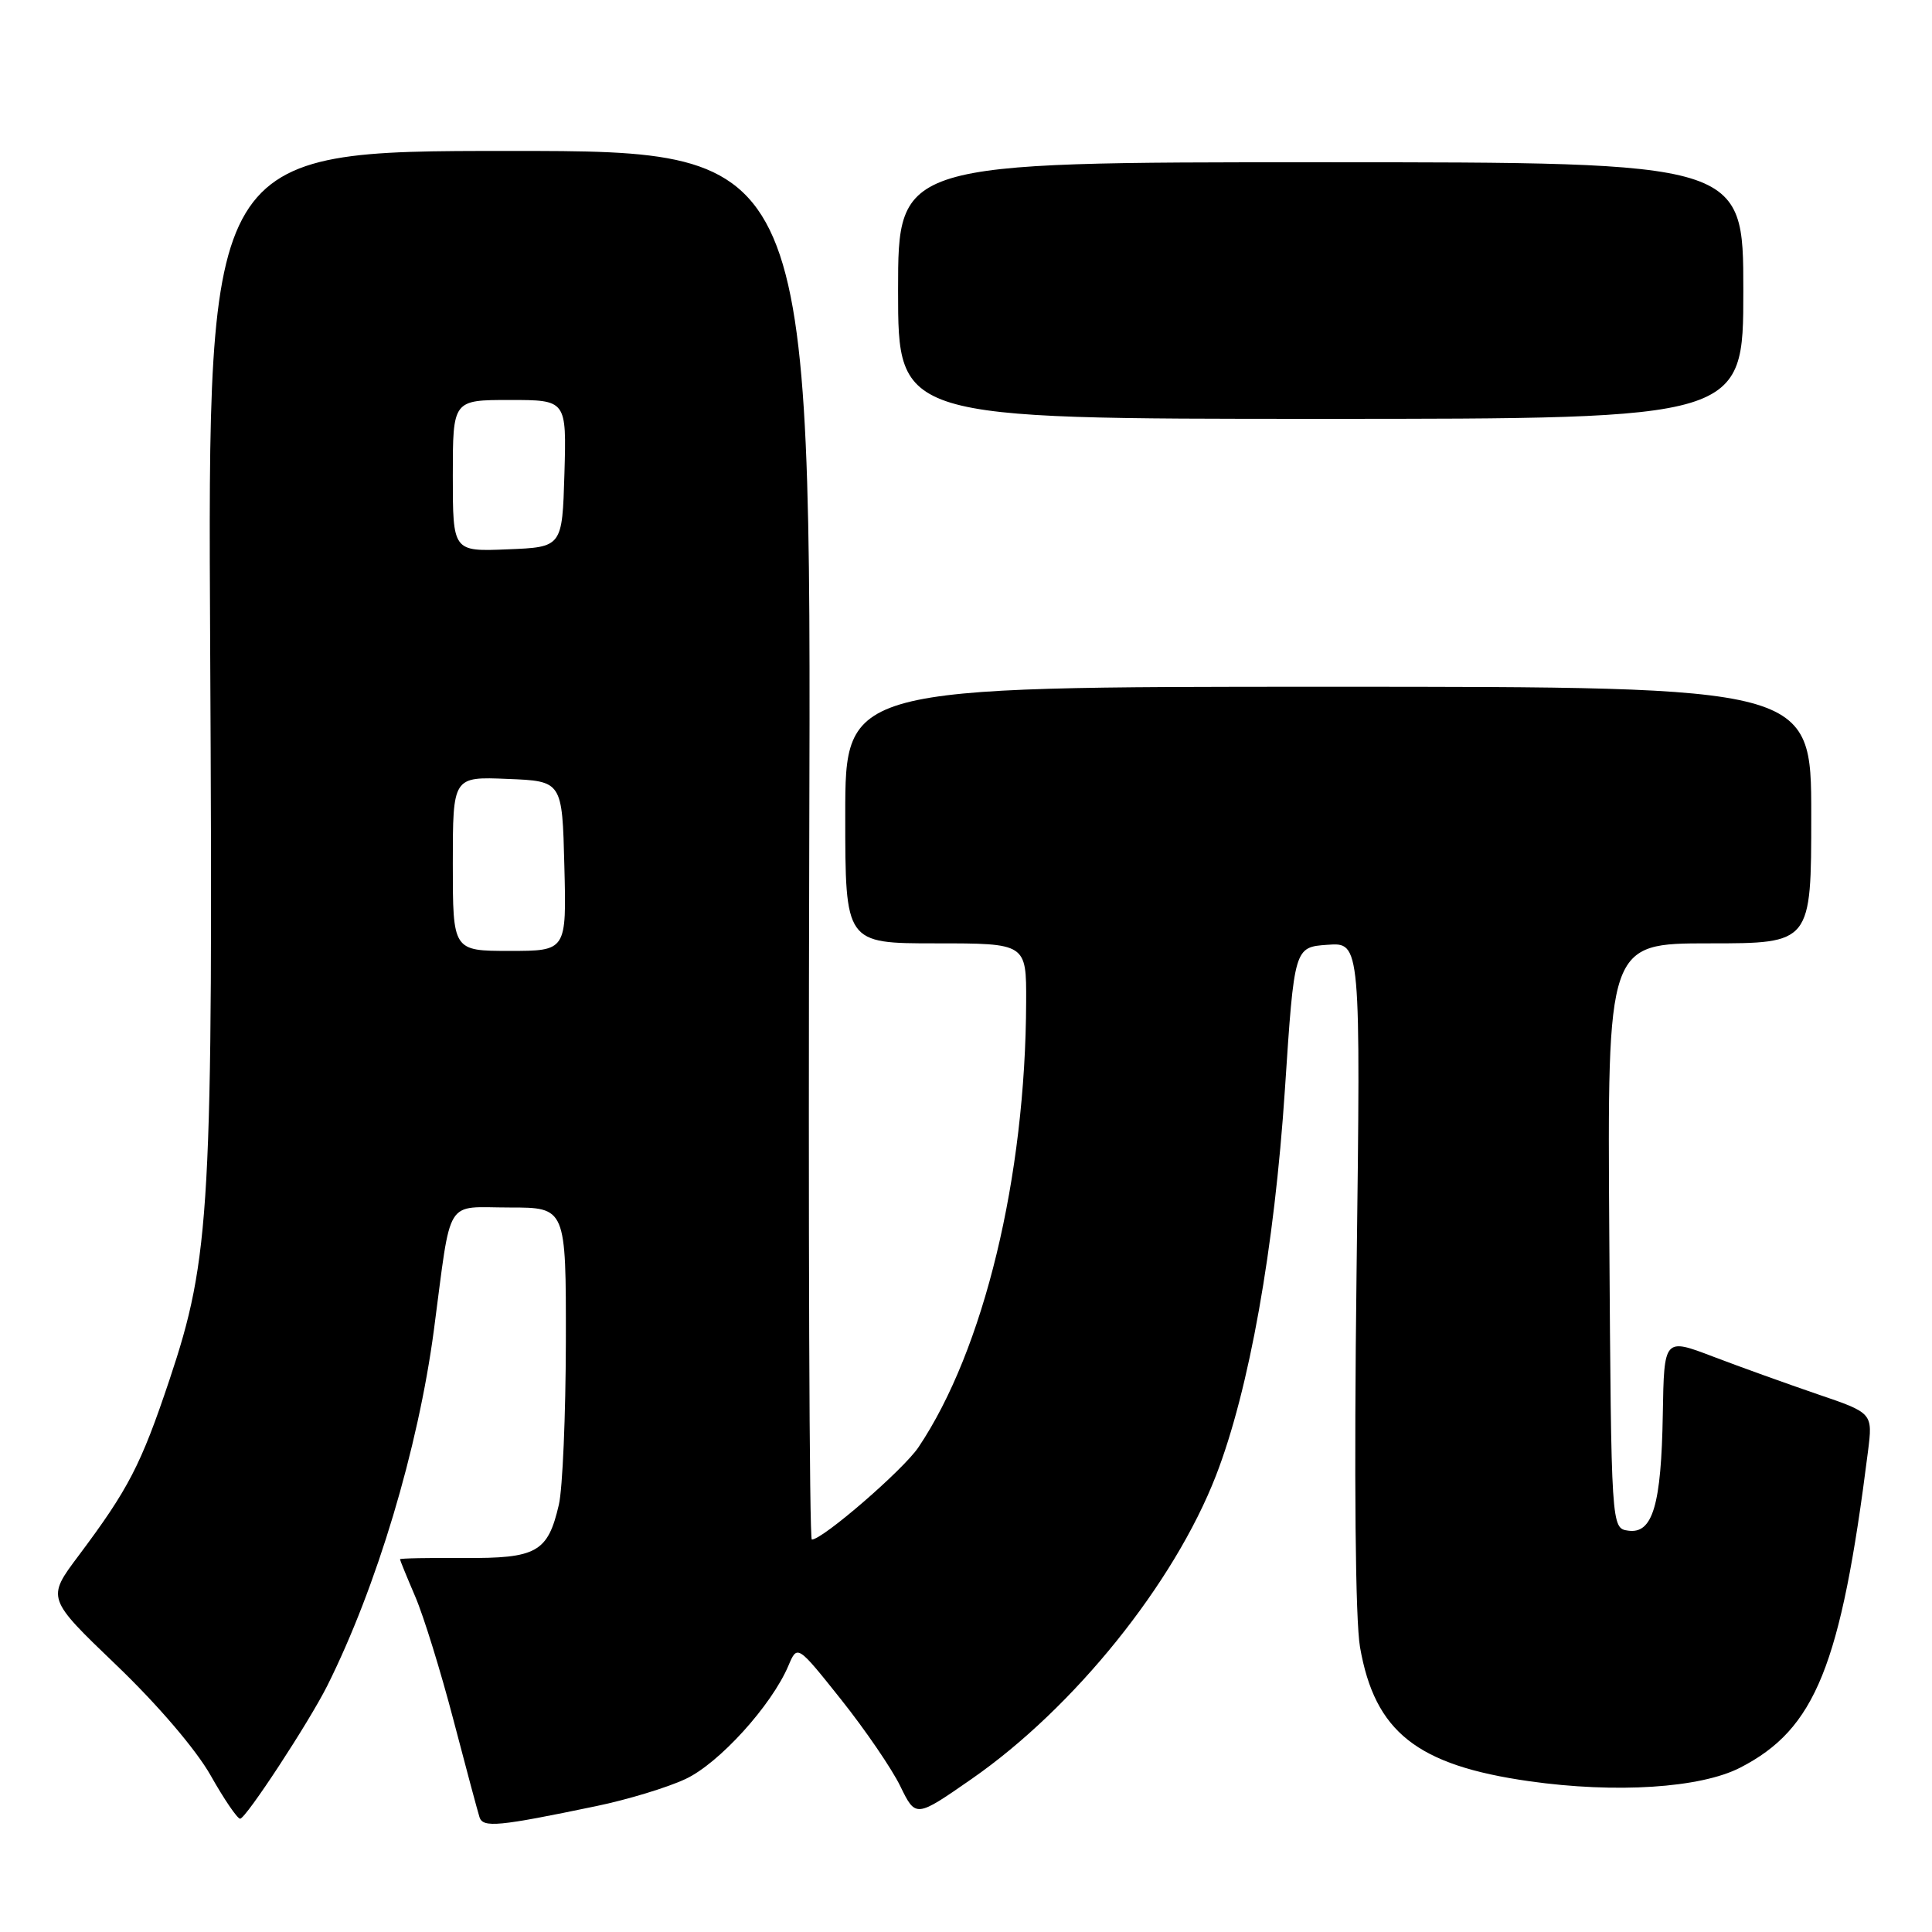 <?xml version="1.0" encoding="UTF-8" standalone="no"?>
<!DOCTYPE svg PUBLIC "-//W3C//DTD SVG 1.1//EN" "http://www.w3.org/Graphics/SVG/1.1/DTD/svg11.dtd" >
<svg xmlns="http://www.w3.org/2000/svg" xmlns:xlink="http://www.w3.org/1999/xlink" version="1.1" viewBox="0 0 256 256">
 <g >
 <path fill="currentColor"
d=" M 79.00 239.32 C 83.12 238.47 88.46 236.85 90.85 235.72 C 95.28 233.65 102.23 225.99 104.47 220.71 C 105.65 217.92 105.65 217.92 111.46 225.21 C 114.65 229.22 118.18 234.38 119.30 236.69 C 121.34 240.87 121.34 240.87 128.79 235.69 C 142.34 226.26 155.56 209.84 161.12 195.53 C 165.52 184.19 168.87 165.39 170.26 144.32 C 171.50 125.50 171.50 125.50 175.90 125.19 C 180.30 124.87 180.30 124.87 179.75 168.69 C 179.41 196.10 179.59 214.66 180.21 218.26 C 182.17 229.49 187.74 233.90 202.63 236.02 C 214.13 237.65 225.33 236.93 230.59 234.22 C 240.55 229.10 243.92 220.77 247.51 192.37 C 248.16 187.23 248.16 187.23 240.83 184.74 C 236.80 183.36 230.57 181.12 227.00 179.76 C 220.50 177.28 220.50 177.28 220.33 187.39 C 220.13 199.44 218.99 203.28 215.75 202.82 C 213.50 202.50 213.50 202.50 213.24 163.75 C 212.98 125.00 212.98 125.00 226.49 125.00 C 240.00 125.00 240.00 125.00 240.00 108.00 C 240.00 91.00 240.00 91.00 176.00 91.00 C 112.00 91.00 112.00 91.00 112.00 108.00 C 112.00 125.00 112.00 125.00 124.00 125.00 C 136.00 125.00 136.00 125.00 135.97 132.75 C 135.90 155.98 130.36 178.88 121.70 191.77 C 119.70 194.75 109.01 204.00 107.57 204.00 C 107.24 204.00 107.09 162.60 107.23 112.00 C 107.50 20.00 107.50 20.00 67.50 20.00 C 27.50 20.00 27.50 20.00 27.85 85.93 C 28.24 160.26 27.89 166.59 22.45 182.85 C 18.68 194.11 17.03 197.30 10.41 206.14 C 6.18 211.78 6.18 211.78 15.42 220.64 C 20.91 225.90 25.98 231.84 27.91 235.25 C 29.69 238.41 31.45 240.99 31.82 240.99 C 32.58 240.97 40.94 228.21 43.36 223.38 C 49.92 210.26 55.40 191.97 57.49 176.26 C 59.87 158.30 58.82 160.00 67.52 160.00 C 75.00 160.00 75.00 160.00 74.98 177.75 C 74.96 187.51 74.55 197.25 74.05 199.39 C 72.59 205.69 71.12 206.51 61.46 206.44 C 56.81 206.41 53.00 206.48 53.00 206.61 C 53.00 206.73 53.91 208.96 55.02 211.55 C 56.14 214.15 58.41 221.50 60.08 227.89 C 61.75 234.27 63.31 240.08 63.54 240.80 C 64.01 242.21 66.05 242.02 79.00 239.32 Z  M 231.00 38.50 C 231.00 21.50 231.00 21.50 175.00 21.50 C 119.00 21.50 119.00 21.50 119.00 38.50 C 119.00 55.50 119.00 55.50 175.00 55.50 C 231.00 55.50 231.00 55.50 231.00 38.50 Z  M 60.00 114.46 C 60.00 102.91 60.00 102.91 67.25 103.21 C 74.50 103.50 74.50 103.50 74.78 114.75 C 75.07 126.00 75.07 126.00 67.53 126.00 C 60.00 126.00 60.00 126.00 60.00 114.46 Z  M 60.00 63.04 C 60.00 53.00 60.00 53.00 67.54 53.00 C 75.07 53.00 75.07 53.00 74.79 62.75 C 74.50 72.50 74.50 72.50 67.25 72.79 C 60.00 73.09 60.00 73.09 60.00 63.04 Z "/>
</g>
</svg>